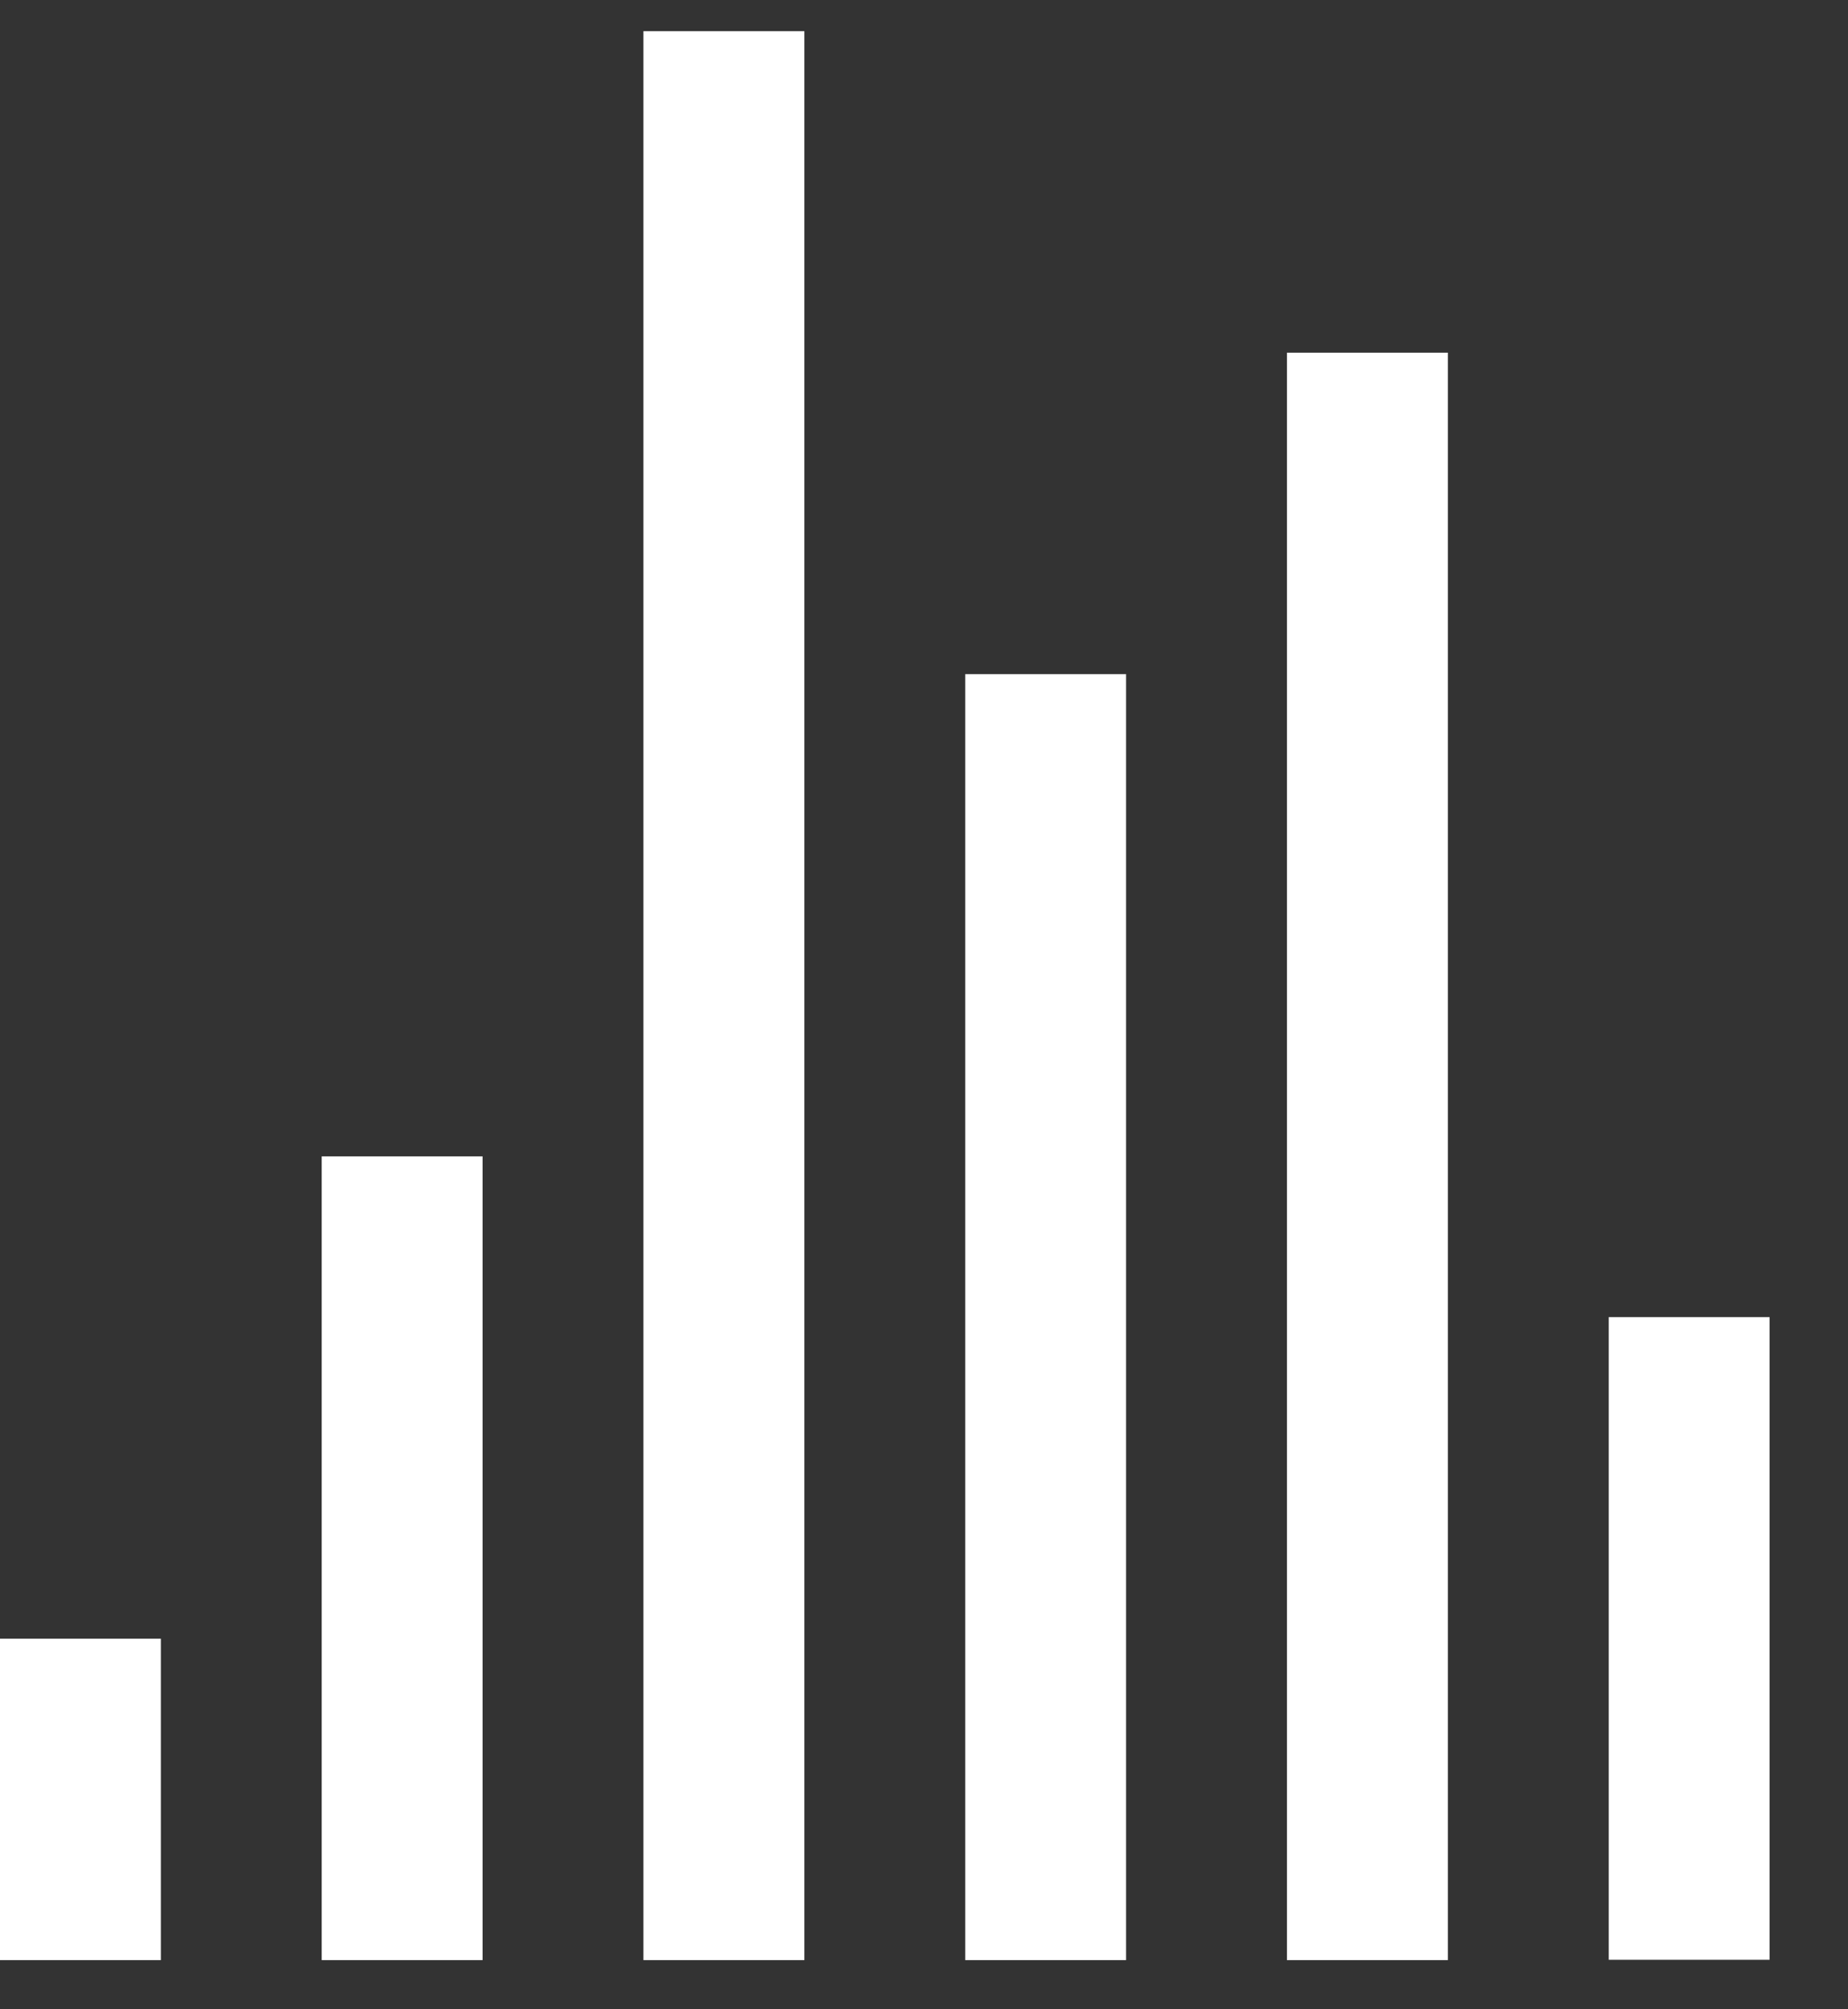 <svg xmlns="http://www.w3.org/2000/svg" xmlns:xlink="http://www.w3.org/1999/xlink" width="23" height="25" version="1.1" viewBox="0 0 23 25"><rect x="0" y="0" width="23" height="25" fill="#333333" stroke="none"/><title>icon-insights</title><desc>Created with Sketch.</desc><g id="1.0-Builds" fill="none" fill-rule="evenodd" stroke="none" stroke-width="1"><g id="00-main-nav-icons-assets" fill="#FFF" transform="translate(-24, -513)"><g id="Group"><g id="Layout/Sidebar"><g id="Nav" transform="translate(0, 70.388)"><g id="Analytics" transform="translate(0, 420)"><path id="icon-insights" d="M44.022,47 L46.024,47 L46.024,43.001 L44.022,43.001 L44.022,47 Z M40.018,47 L42.02,47 L42.02,37 L40.018,37 L40.018,47 Z M36.013,47 L38.016,47 L38.016,23 L36.013,23 L36.013,47 Z M32.009,47 L34.011,47 L34.011,31 L32.009,31 L32.009,47 Z M28.004,47 L30.007,47 L30.007,27 L28.004,27 L28.004,47 Z M24,46.996 L26.002,46.996 L26.002,39 L24,39 L24,46.996 Z" transform="translate(35.012, 35) scale(-1, 1) translate(-35.012, -35)"/></g></g></g></g></g></g></svg>